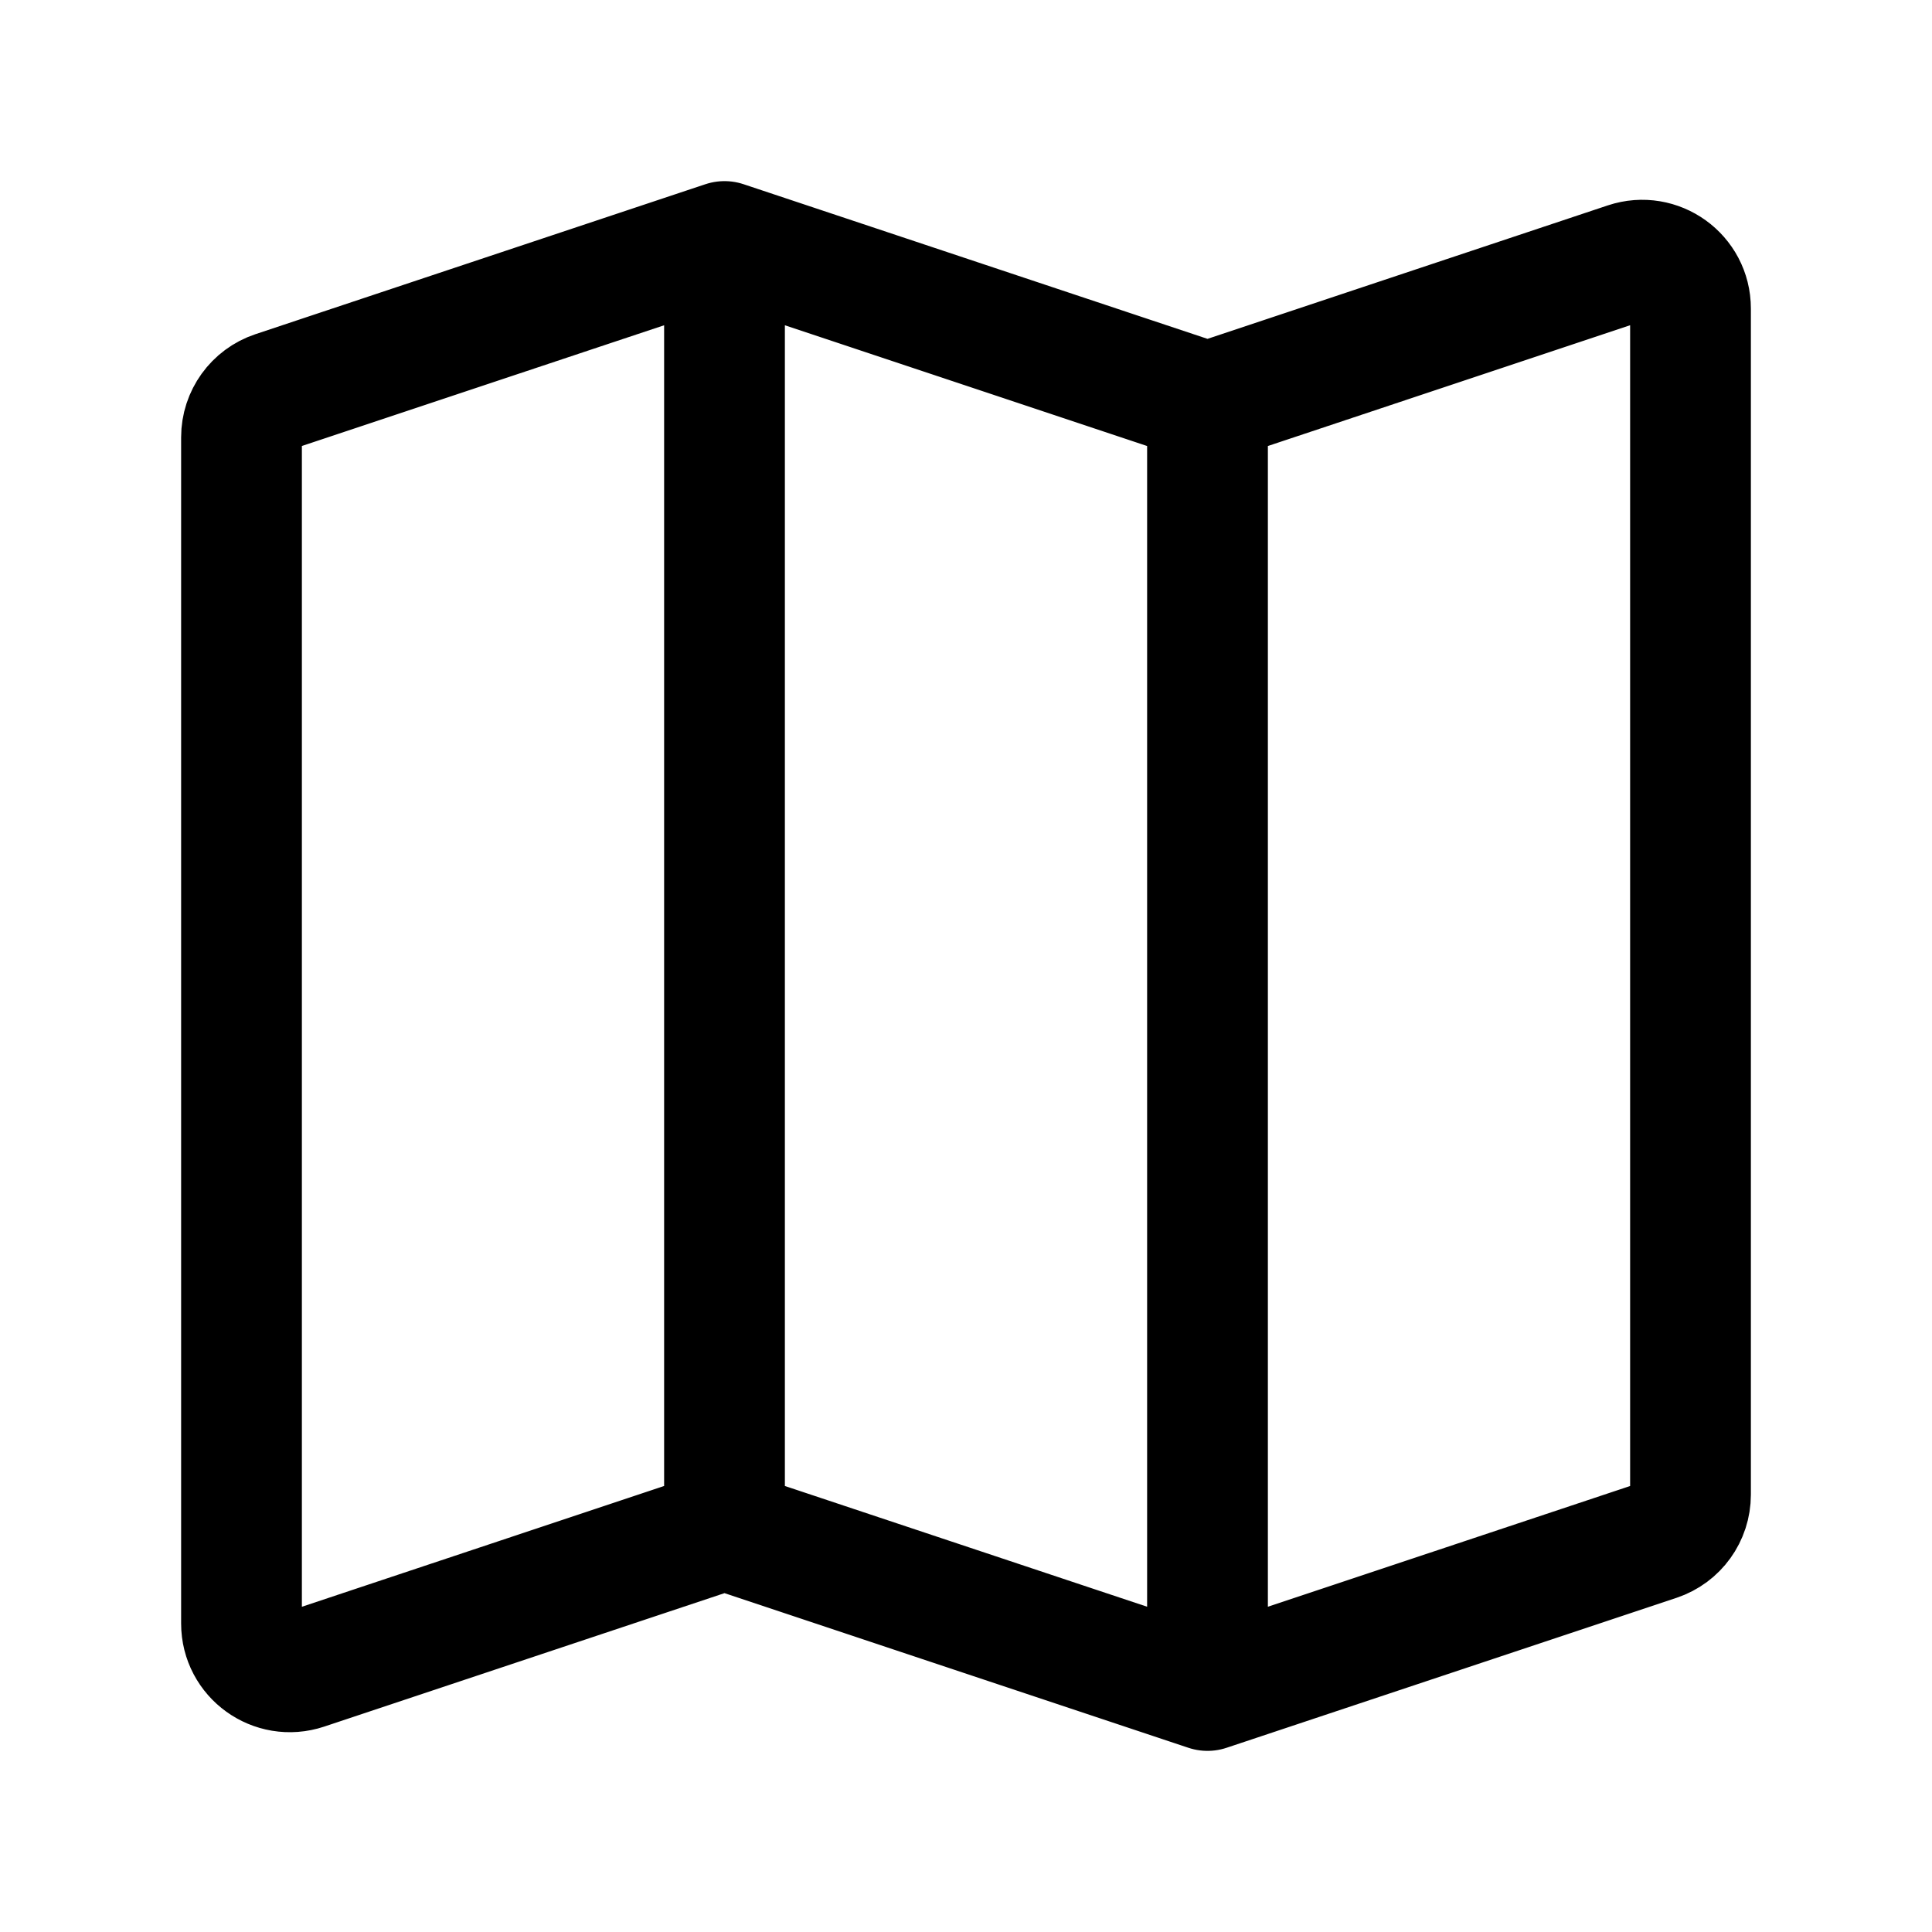 <?xml version="1.0" encoding="UTF-8"?><svg width="32px" height="32px" stroke-width="1.5" viewBox="0 0 24 24" fill="none" xmlns="http://www.w3.org/2000/svg" color="#000000"><path d="M9 19L3.79 20.737C3.401 20.866 3 20.577 3 20.168L3 5.432C3 5.174 3.165 4.945 3.41 4.863L9 3M9 19L15 21M9 19L9 3M15 21L20.59 19.137C20.835 19.055 21 18.826 21 18.567L21 3.832C21 3.423 20.599 3.134 20.21 3.263L15 5M15 21L15 5M15 5L9 3" stroke="#000000" stroke-width="1.5" stroke-linecap="round" stroke-linejoin="round"></path></svg>